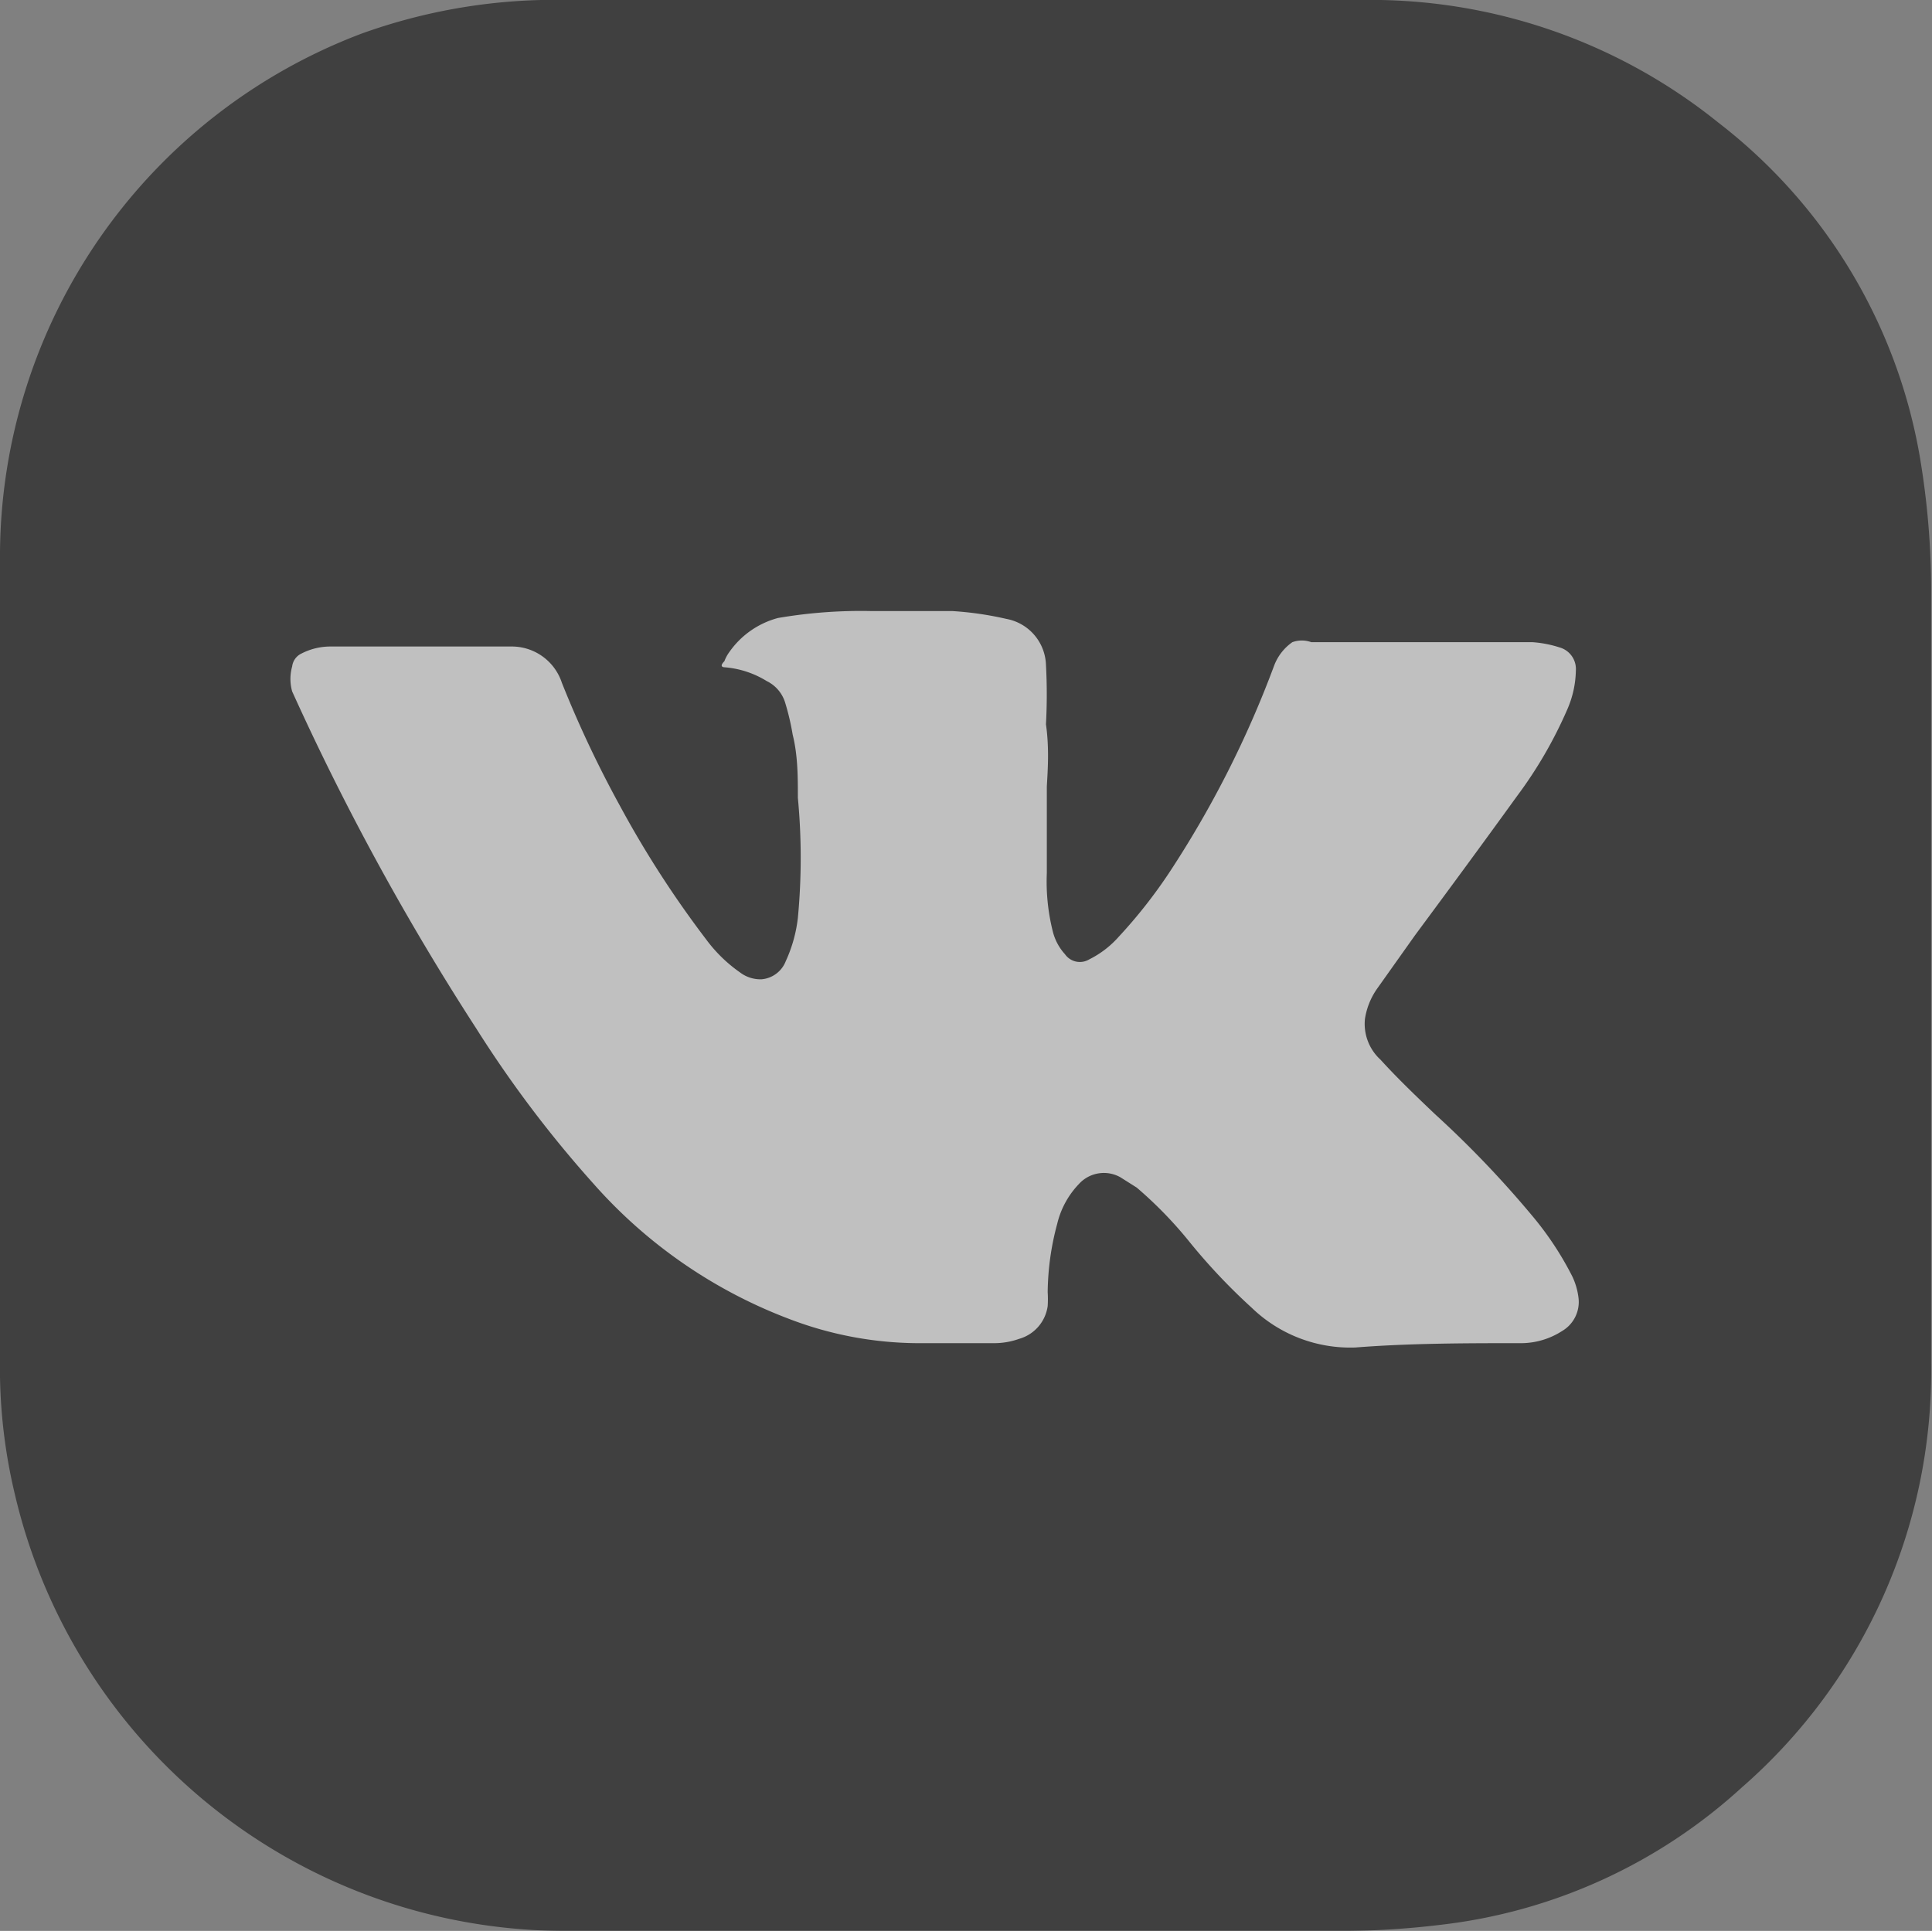 <svg xmlns="http://www.w3.org/2000/svg" viewBox="0 0 22.35 22.34"><rect x="0" y="0" width="22.35" height="22.34" fill="#808080" stroke="none"/><defs><style>.cls-1{opacity:.5}.cls-2{fill:#fff}</style></defs><title>vk</title><g id="Слой_2" data-name="Слой 2"><g id="Layer_5" data-name="Layer 5"><g class="cls-1"><path d="M11.16 22.34H6.53a6.54 6.54 0 0 1-6.36-5.06A6.28 6.28 0 0 1 0 15.93V6.39a6.47 6.47 0 0 1 4.18-6A6.6 6.6 0 0 1 6.58 0h9.16a6.41 6.41 0 0 1 4.14 1.42 6.21 6.21 0 0 1 2.33 3.87 9.3 9.3 0 0 1 .13 1.54v8.94a6.39 6.39 0 0 1-2.19 4.91 6.21 6.21 0 0 1-3.49 1.59 9.54 9.54 0 0 1-1.07.07z"/><path class="cls-2" d="M12.11 9.1v1a2.37 2.37 0 0 0 .07.68.61.61 0 0 0 .14.26.21.21 0 0 0 .28.06 1.12 1.12 0 0 0 .34-.26 5.81 5.81 0 0 0 .59-.75 11.87 11.87 0 0 0 1.21-2.39.58.58 0 0 1 .21-.27.32.32 0 0 1 .22 0h2.56a1.31 1.31 0 0 1 .31.06.26.26 0 0 1 .19.27 1.17 1.17 0 0 1-.1.45 5 5 0 0 1-.58 1c-.39.54-.78 1.07-1.18 1.61l-.44.62a.82.82 0 0 0-.14.35.56.56 0 0 0 .18.47c.2.22.42.43.63.63a11.92 11.92 0 0 1 1.12 1.17 3.67 3.67 0 0 1 .47.71.8.8 0 0 1 .07.24.39.39 0 0 1-.19.39.88.88 0 0 1-.46.14c-.64 0-1.29 0-1.93.05a1.64 1.64 0 0 1-1.2-.46 6.93 6.93 0 0 1-.71-.75 4.75 4.75 0 0 0-.62-.64l-.19-.12a.39.39 0 0 0-.48.08 1 1 0 0 0-.25.46 3.13 3.13 0 0 0-.11.79 1.25 1.25 0 0 1 0 .16.46.46 0 0 1-.33.38.86.86 0 0 1-.3.05h-.89a4.21 4.21 0 0 1-1.47-.28 5.72 5.72 0 0 1-2.26-1.56 13.4 13.4 0 0 1-1.36-1.8A29.72 29.72 0 0 1 3.38 8a.53.53 0 0 1 0-.29.19.19 0 0 1 .11-.15.73.73 0 0 1 .33-.08h2.11a.61.61 0 0 1 .57.42 12.82 12.82 0 0 0 .67 1.42 11.86 11.86 0 0 0 1 1.55 1.69 1.69 0 0 0 .39.38.39.39 0 0 0 .25.08.33.33 0 0 0 .28-.21 1.64 1.64 0 0 0 .14-.5 7.37 7.37 0 0 0 0-1.39c0-.24 0-.49-.06-.73a2.89 2.89 0 0 0-.09-.38.41.41 0 0 0-.21-.24 1.09 1.09 0 0 0-.49-.16s-.07 0 0-.07a.44.44 0 0 1 .06-.11A1 1 0 0 1 9 7.15a5.67 5.67 0 0 1 1.09-.08h.93a3.84 3.84 0 0 1 .62.09.56.56 0 0 1 .46.53 6.38 6.38 0 0 1 0 .69c.04.28.02.54.01.72z"/></g></g></g></svg>
